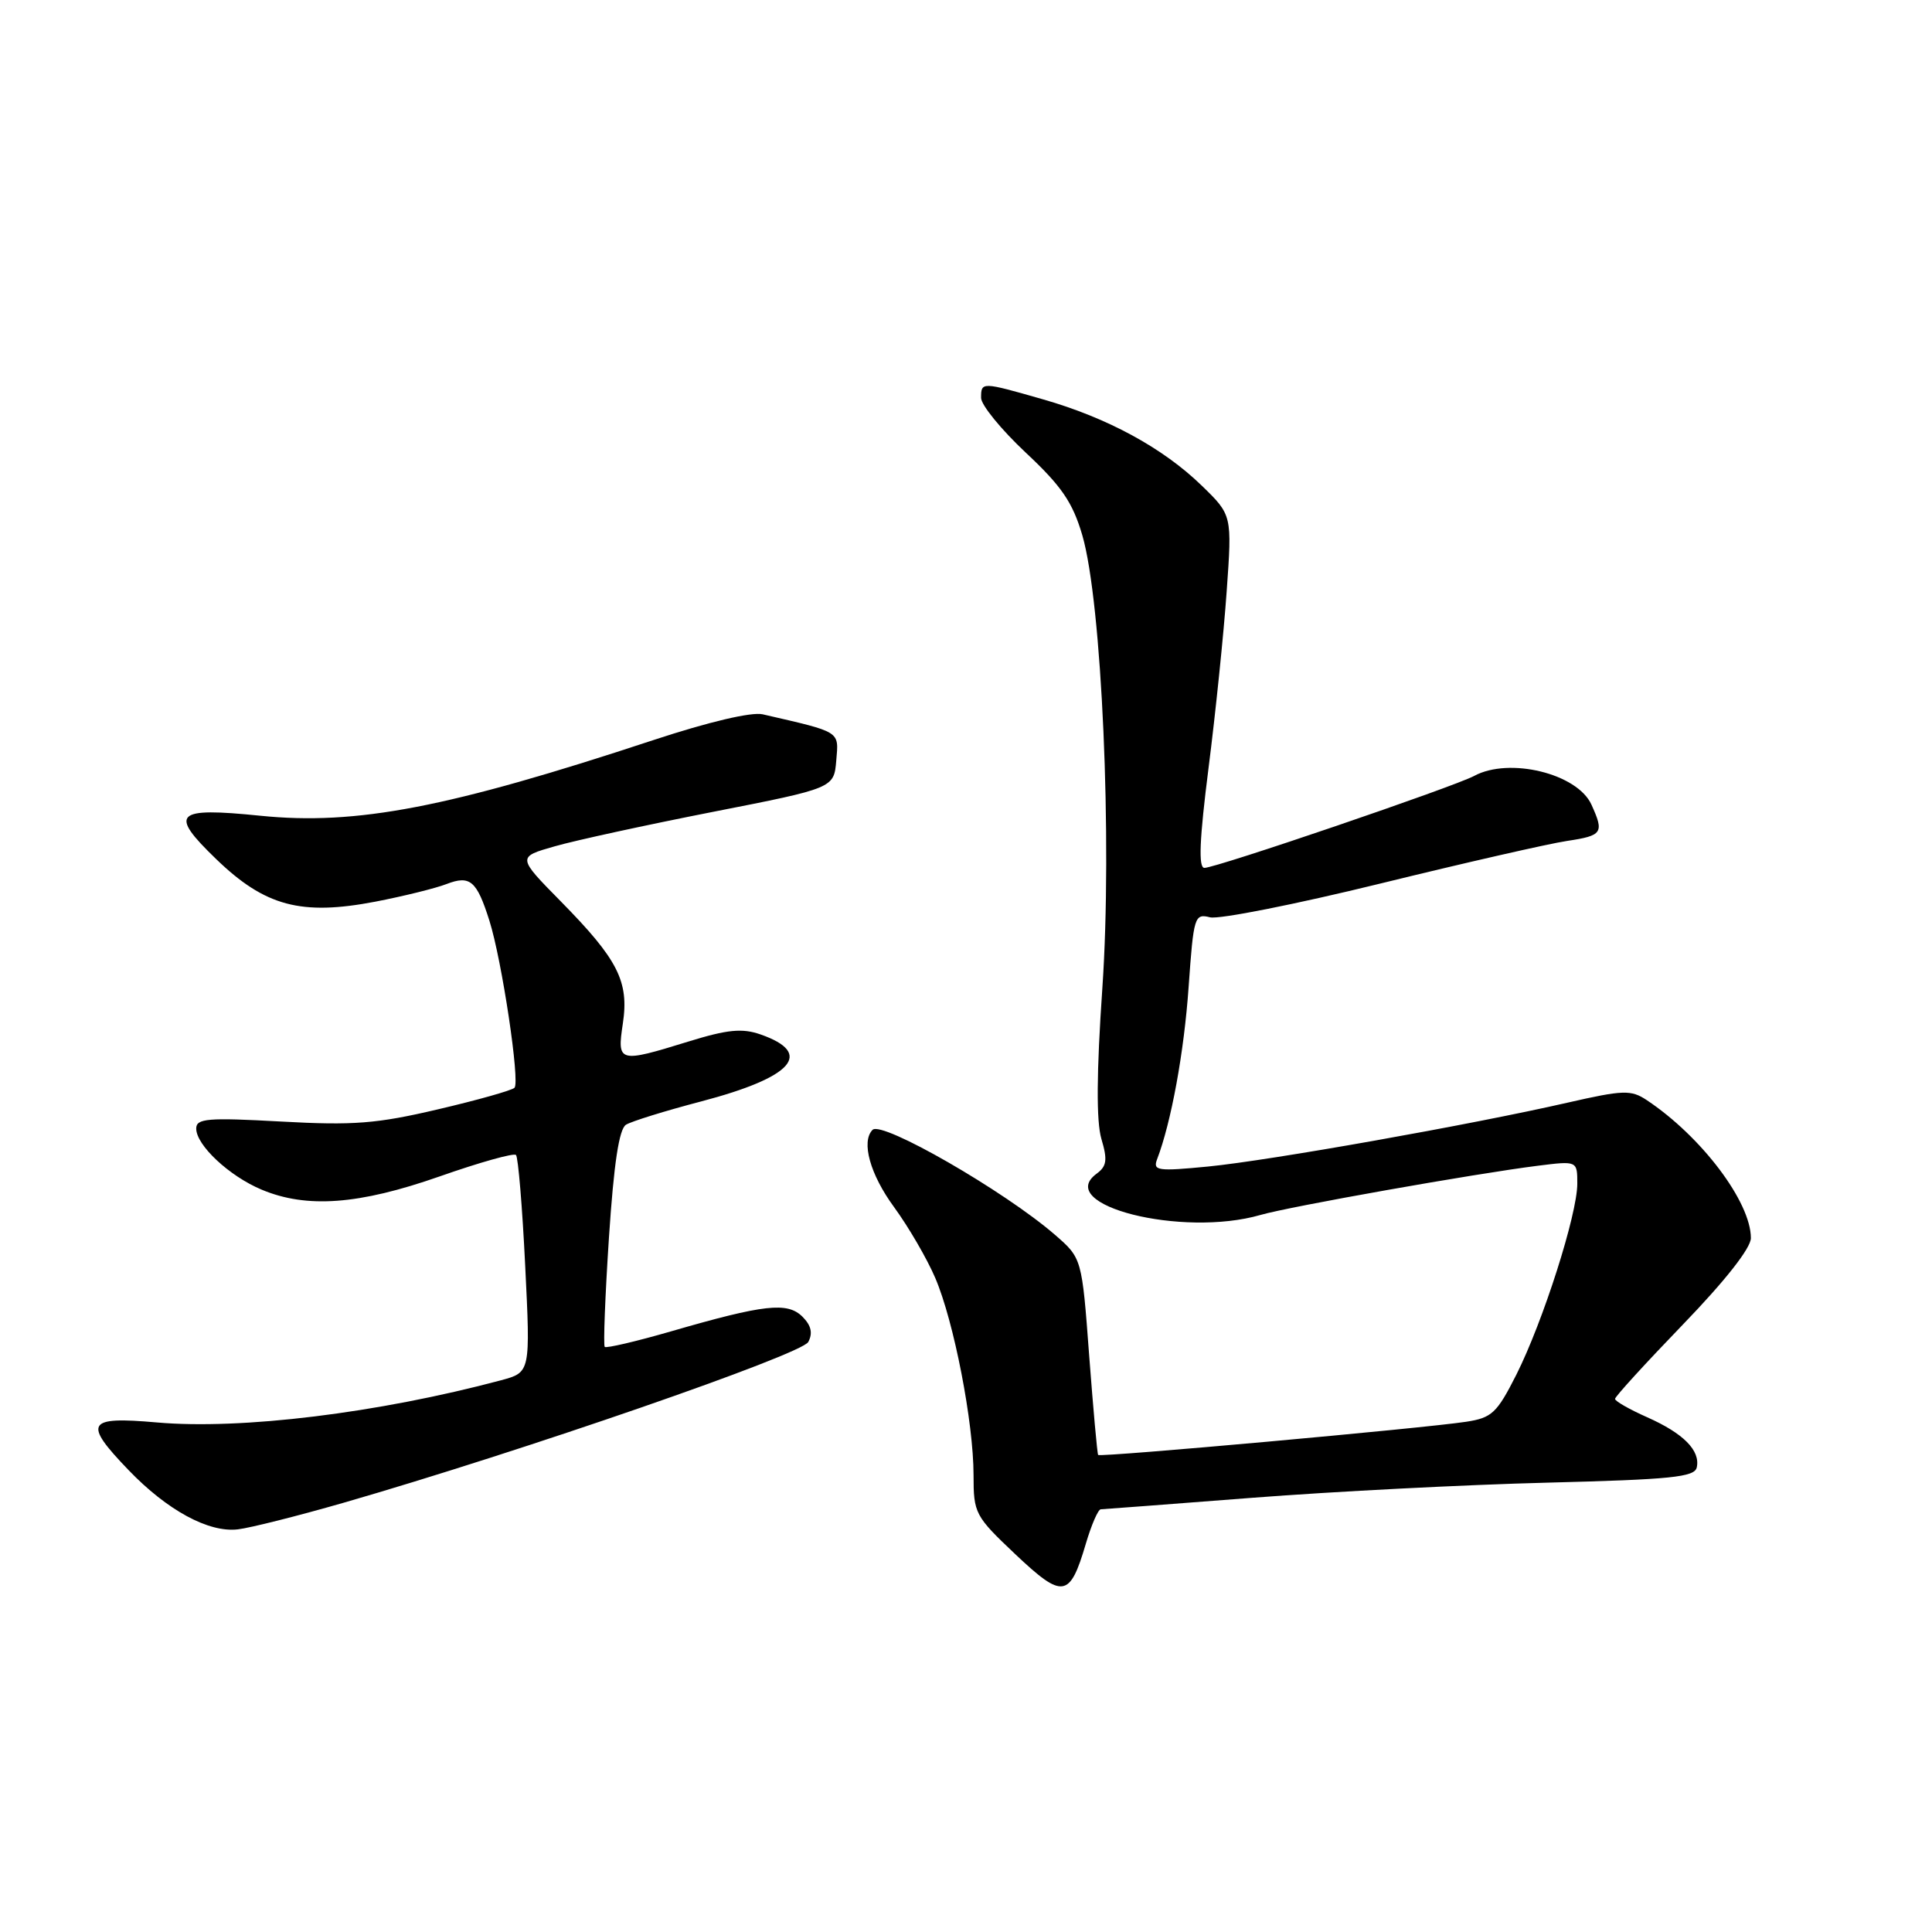 <?xml version="1.0" encoding="UTF-8" standalone="no"?>
<!DOCTYPE svg PUBLIC "-//W3C//DTD SVG 1.1//EN" "http://www.w3.org/Graphics/SVG/1.1/DTD/svg11.dtd" >
<svg xmlns="http://www.w3.org/2000/svg" xmlns:xlink="http://www.w3.org/1999/xlink" version="1.1" viewBox="0 0 256 256">
 <g >
 <path fill="currentColor"
d=" M 143.87 204.58 C 144.61 202.06 145.51 199.99 145.86 199.99 C 146.21 199.98 155.28 199.29 166.00 198.46 C 176.72 197.63 194.28 196.73 205.00 196.46 C 221.44 196.04 224.55 195.73 224.83 194.44 C 225.32 192.20 223.07 189.93 218.25 187.79 C 215.91 186.75 214.00 185.66 214.00 185.36 C 214.00 185.06 218.05 180.63 223.00 175.50 C 228.60 169.70 232.00 165.38 232.00 164.05 C 232.00 159.27 225.45 150.59 218.20 145.77 C 216.12 144.39 215.11 144.42 207.70 146.11 C 194.88 149.04 168.26 153.77 160.09 154.57 C 153.39 155.22 152.74 155.13 153.32 153.61 C 155.19 148.73 156.90 139.41 157.50 130.75 C 158.16 121.42 158.28 121.03 160.34 121.55 C 161.53 121.84 171.67 119.83 182.88 117.08 C 194.08 114.33 205.22 111.79 207.63 111.43 C 212.35 110.72 212.58 110.37 210.87 106.61 C 209.00 102.50 199.99 100.30 195.34 102.81 C 192.67 104.25 161.14 115.00 159.59 115.00 C 158.78 115.00 158.93 111.27 160.14 101.75 C 161.07 94.46 162.15 83.94 162.54 78.37 C 163.26 68.25 163.26 68.25 159.23 64.34 C 154.09 59.35 146.74 55.36 138.22 52.92 C 130.05 50.58 130.00 50.58 130.00 52.72 C 130.00 53.66 132.66 56.92 135.91 59.97 C 140.67 64.42 142.13 66.56 143.41 70.92 C 146.00 79.78 147.40 111.35 146.07 130.89 C 145.29 142.21 145.26 148.58 145.94 150.91 C 146.77 153.69 146.65 154.53 145.32 155.51 C 139.60 159.69 156.61 163.99 167.01 160.99 C 170.87 159.87 195.52 155.50 203.75 154.47 C 209.00 153.81 209.00 153.81 209.00 156.85 C 209.00 160.91 204.46 175.12 200.92 182.16 C 198.35 187.24 197.68 187.87 194.28 188.39 C 188.69 189.25 145.77 193.12 145.51 192.79 C 145.39 192.63 144.86 186.70 144.32 179.61 C 143.36 166.72 143.36 166.72 139.78 163.61 C 133.11 157.83 116.86 148.47 115.62 149.71 C 114.08 151.26 115.29 155.62 118.47 159.95 C 120.37 162.55 122.83 166.77 123.92 169.32 C 126.40 175.10 129.00 188.49 129.00 195.47 C 129.00 200.53 129.19 200.89 134.54 205.95 C 140.83 211.89 141.75 211.76 143.87 204.58 Z  M 45.50 199.13 C 69.18 192.30 106.20 179.49 107.10 177.82 C 107.72 176.65 107.49 175.63 106.33 174.47 C 104.34 172.49 101.28 172.83 88.92 176.41 C 84.29 177.75 80.34 178.67 80.13 178.47 C 79.93 178.26 80.18 171.74 80.69 163.97 C 81.34 154.15 82.03 149.60 82.95 149.03 C 83.68 148.58 88.15 147.19 92.89 145.95 C 105.07 142.75 107.90 139.56 100.78 137.07 C 98.34 136.22 96.41 136.41 91.25 138.00 C 81.96 140.87 81.75 140.82 82.53 135.63 C 83.37 130.06 81.89 127.14 74.33 119.46 C 68.52 113.56 68.52 113.56 73.51 112.14 C 76.26 111.35 85.70 109.30 94.50 107.57 C 110.50 104.43 110.50 104.43 110.81 100.77 C 111.14 96.82 111.52 97.06 101.06 94.65 C 99.58 94.31 93.90 95.65 86.56 98.07 C 59.40 107.04 47.24 109.38 34.50 108.09 C 23.15 106.94 22.33 107.74 28.64 113.83 C 35.12 120.09 39.91 121.36 49.76 119.47 C 53.47 118.75 57.70 117.71 59.17 117.14 C 62.29 115.94 63.17 116.69 64.85 122.00 C 66.51 127.25 68.93 143.41 68.17 144.14 C 67.80 144.49 63.23 145.78 58.00 147.00 C 49.92 148.90 46.82 149.14 37.25 148.61 C 27.49 148.07 26.00 148.20 26.00 149.54 C 26.00 151.75 30.39 155.85 34.68 157.64 C 40.66 160.14 47.55 159.63 58.23 155.89 C 63.52 154.03 68.08 152.75 68.37 153.04 C 68.66 153.32 69.21 159.92 69.59 167.70 C 70.29 181.84 70.29 181.84 66.40 182.89 C 50.11 187.24 31.93 189.47 20.77 188.48 C 11.47 187.66 10.97 188.49 17.03 194.79 C 22.15 200.12 27.64 203.10 31.50 202.65 C 33.15 202.46 39.45 200.87 45.50 199.13 Z "/>
</g>
</svg>